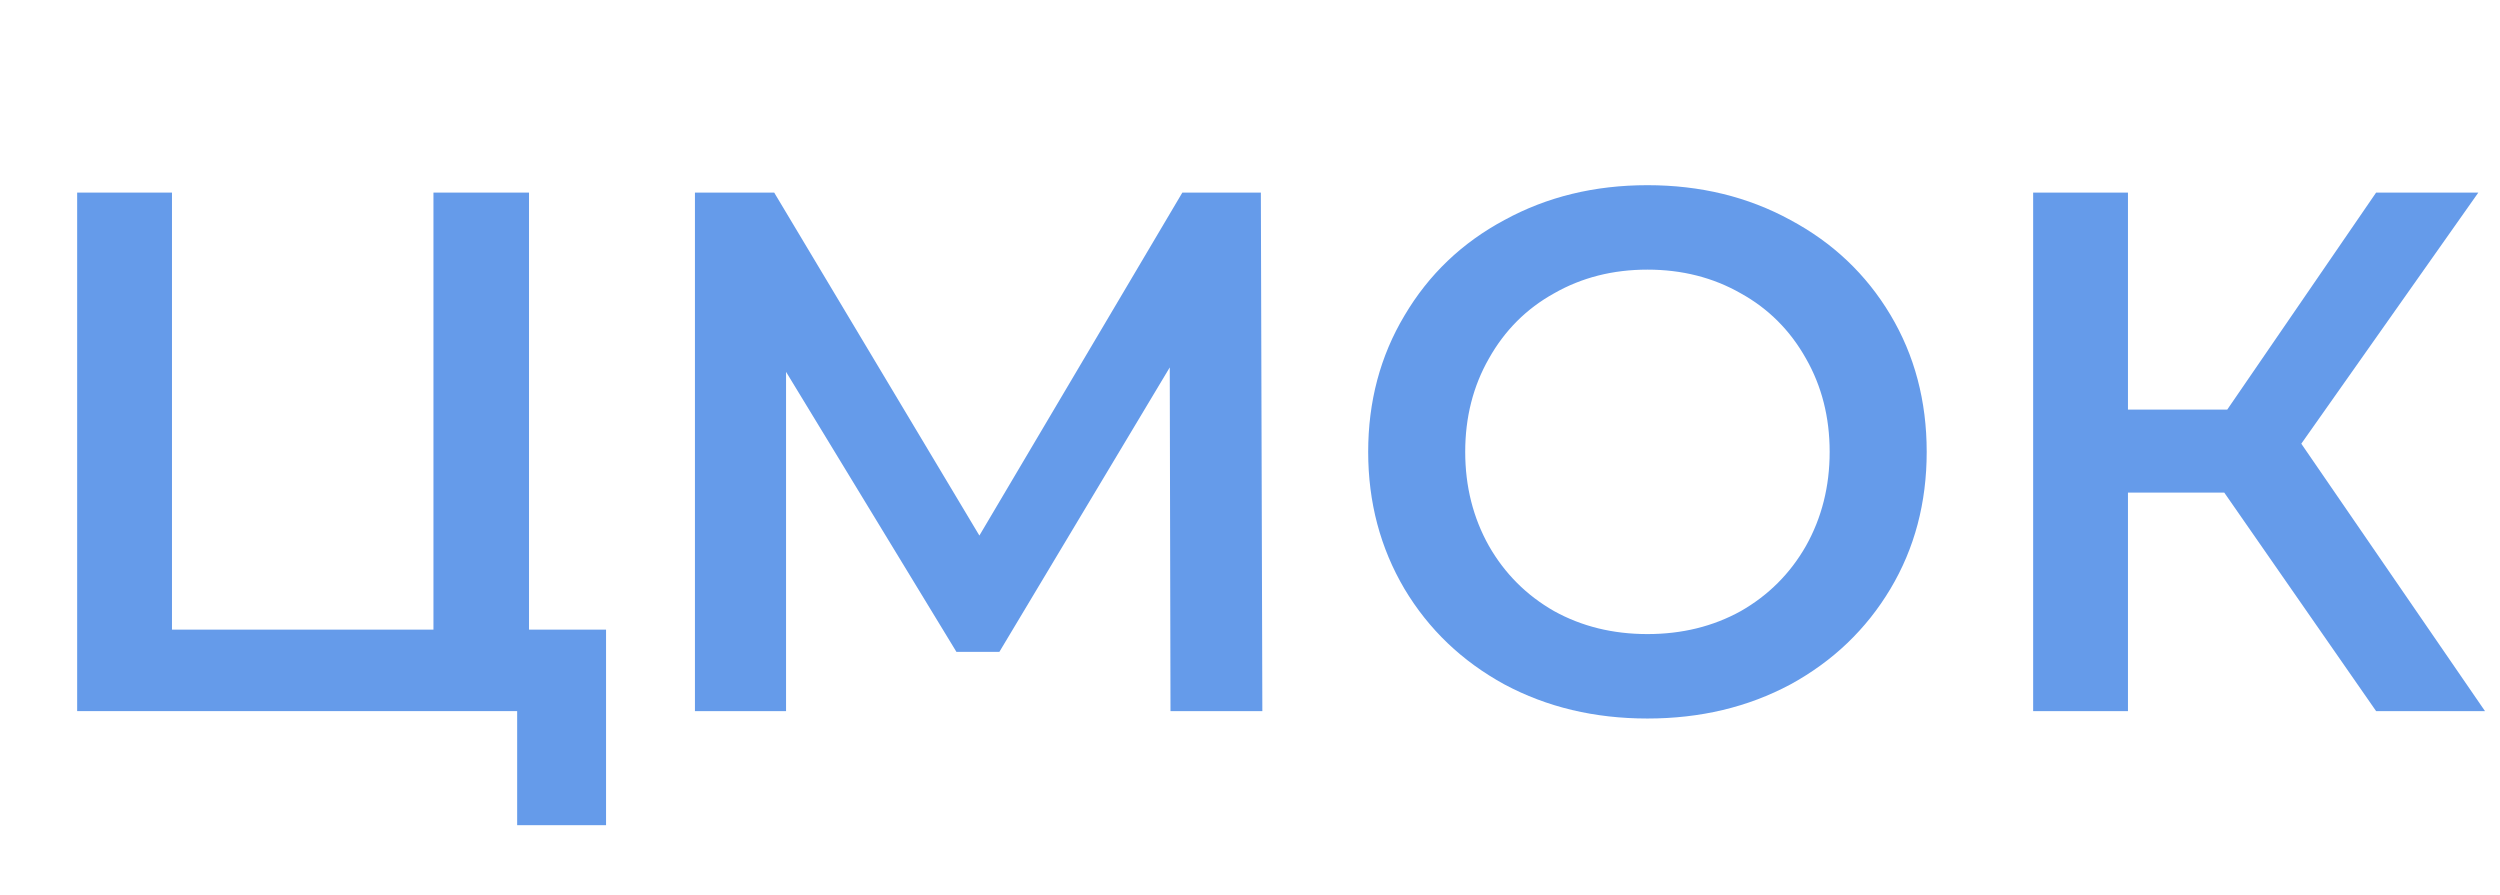 <svg width="81" height="29" viewBox="0 0 81 29" fill="#659BEA" xmlns="http://www.w3.org/2000/svg">
<path d="M19.636 20.4V26.736H16.756V23.04H2.5V6.24H5.572V20.4H14.044V6.24H17.14V20.4H19.636Z" />
<path d="M37.924 23.04L37.9 11.904L32.38 21.12H30.988L25.468 12.048V23.04H22.516V6.24H25.084L31.732 17.352L38.308 6.24H40.852L40.9 23.04H37.924Z" />
<path d="M53.377 23.28C51.665 23.28 50.121 22.912 48.745 22.176C47.369 21.424 46.289 20.392 45.505 19.08C44.721 17.752 44.329 16.272 44.329 14.64C44.329 13.008 44.721 11.536 45.505 10.224C46.289 8.896 47.369 7.864 48.745 7.128C50.121 6.376 51.665 6 53.377 6C55.089 6 56.633 6.376 58.009 7.128C59.385 7.864 60.465 8.888 61.249 10.2C62.033 11.512 62.425 12.992 62.425 14.64C62.425 16.288 62.033 17.768 61.249 19.08C60.465 20.392 59.385 21.424 58.009 22.176C56.633 22.912 55.089 23.28 53.377 23.28ZM53.377 20.544C54.497 20.544 55.505 20.296 56.401 19.8C57.297 19.288 58.001 18.584 58.513 17.688C59.025 16.776 59.281 15.76 59.281 14.64C59.281 13.52 59.025 12.512 58.513 11.616C58.001 10.704 57.297 10 56.401 9.504C55.505 8.992 54.497 8.736 53.377 8.736C52.257 8.736 51.249 8.992 50.353 9.504C49.457 10 48.753 10.704 48.241 11.616C47.729 12.512 47.473 13.52 47.473 14.64C47.473 15.76 47.729 16.776 48.241 17.688C48.753 18.584 49.457 19.288 50.353 19.8C51.249 20.296 52.257 20.544 53.377 20.544Z" />
<path d="M72.066 15.96H68.946V23.04H65.874V6.24H68.946V13.272H72.162L76.986 6.24H80.298L74.562 14.376L80.514 23.04H76.986L72.066 15.96Z" />
</svg>
